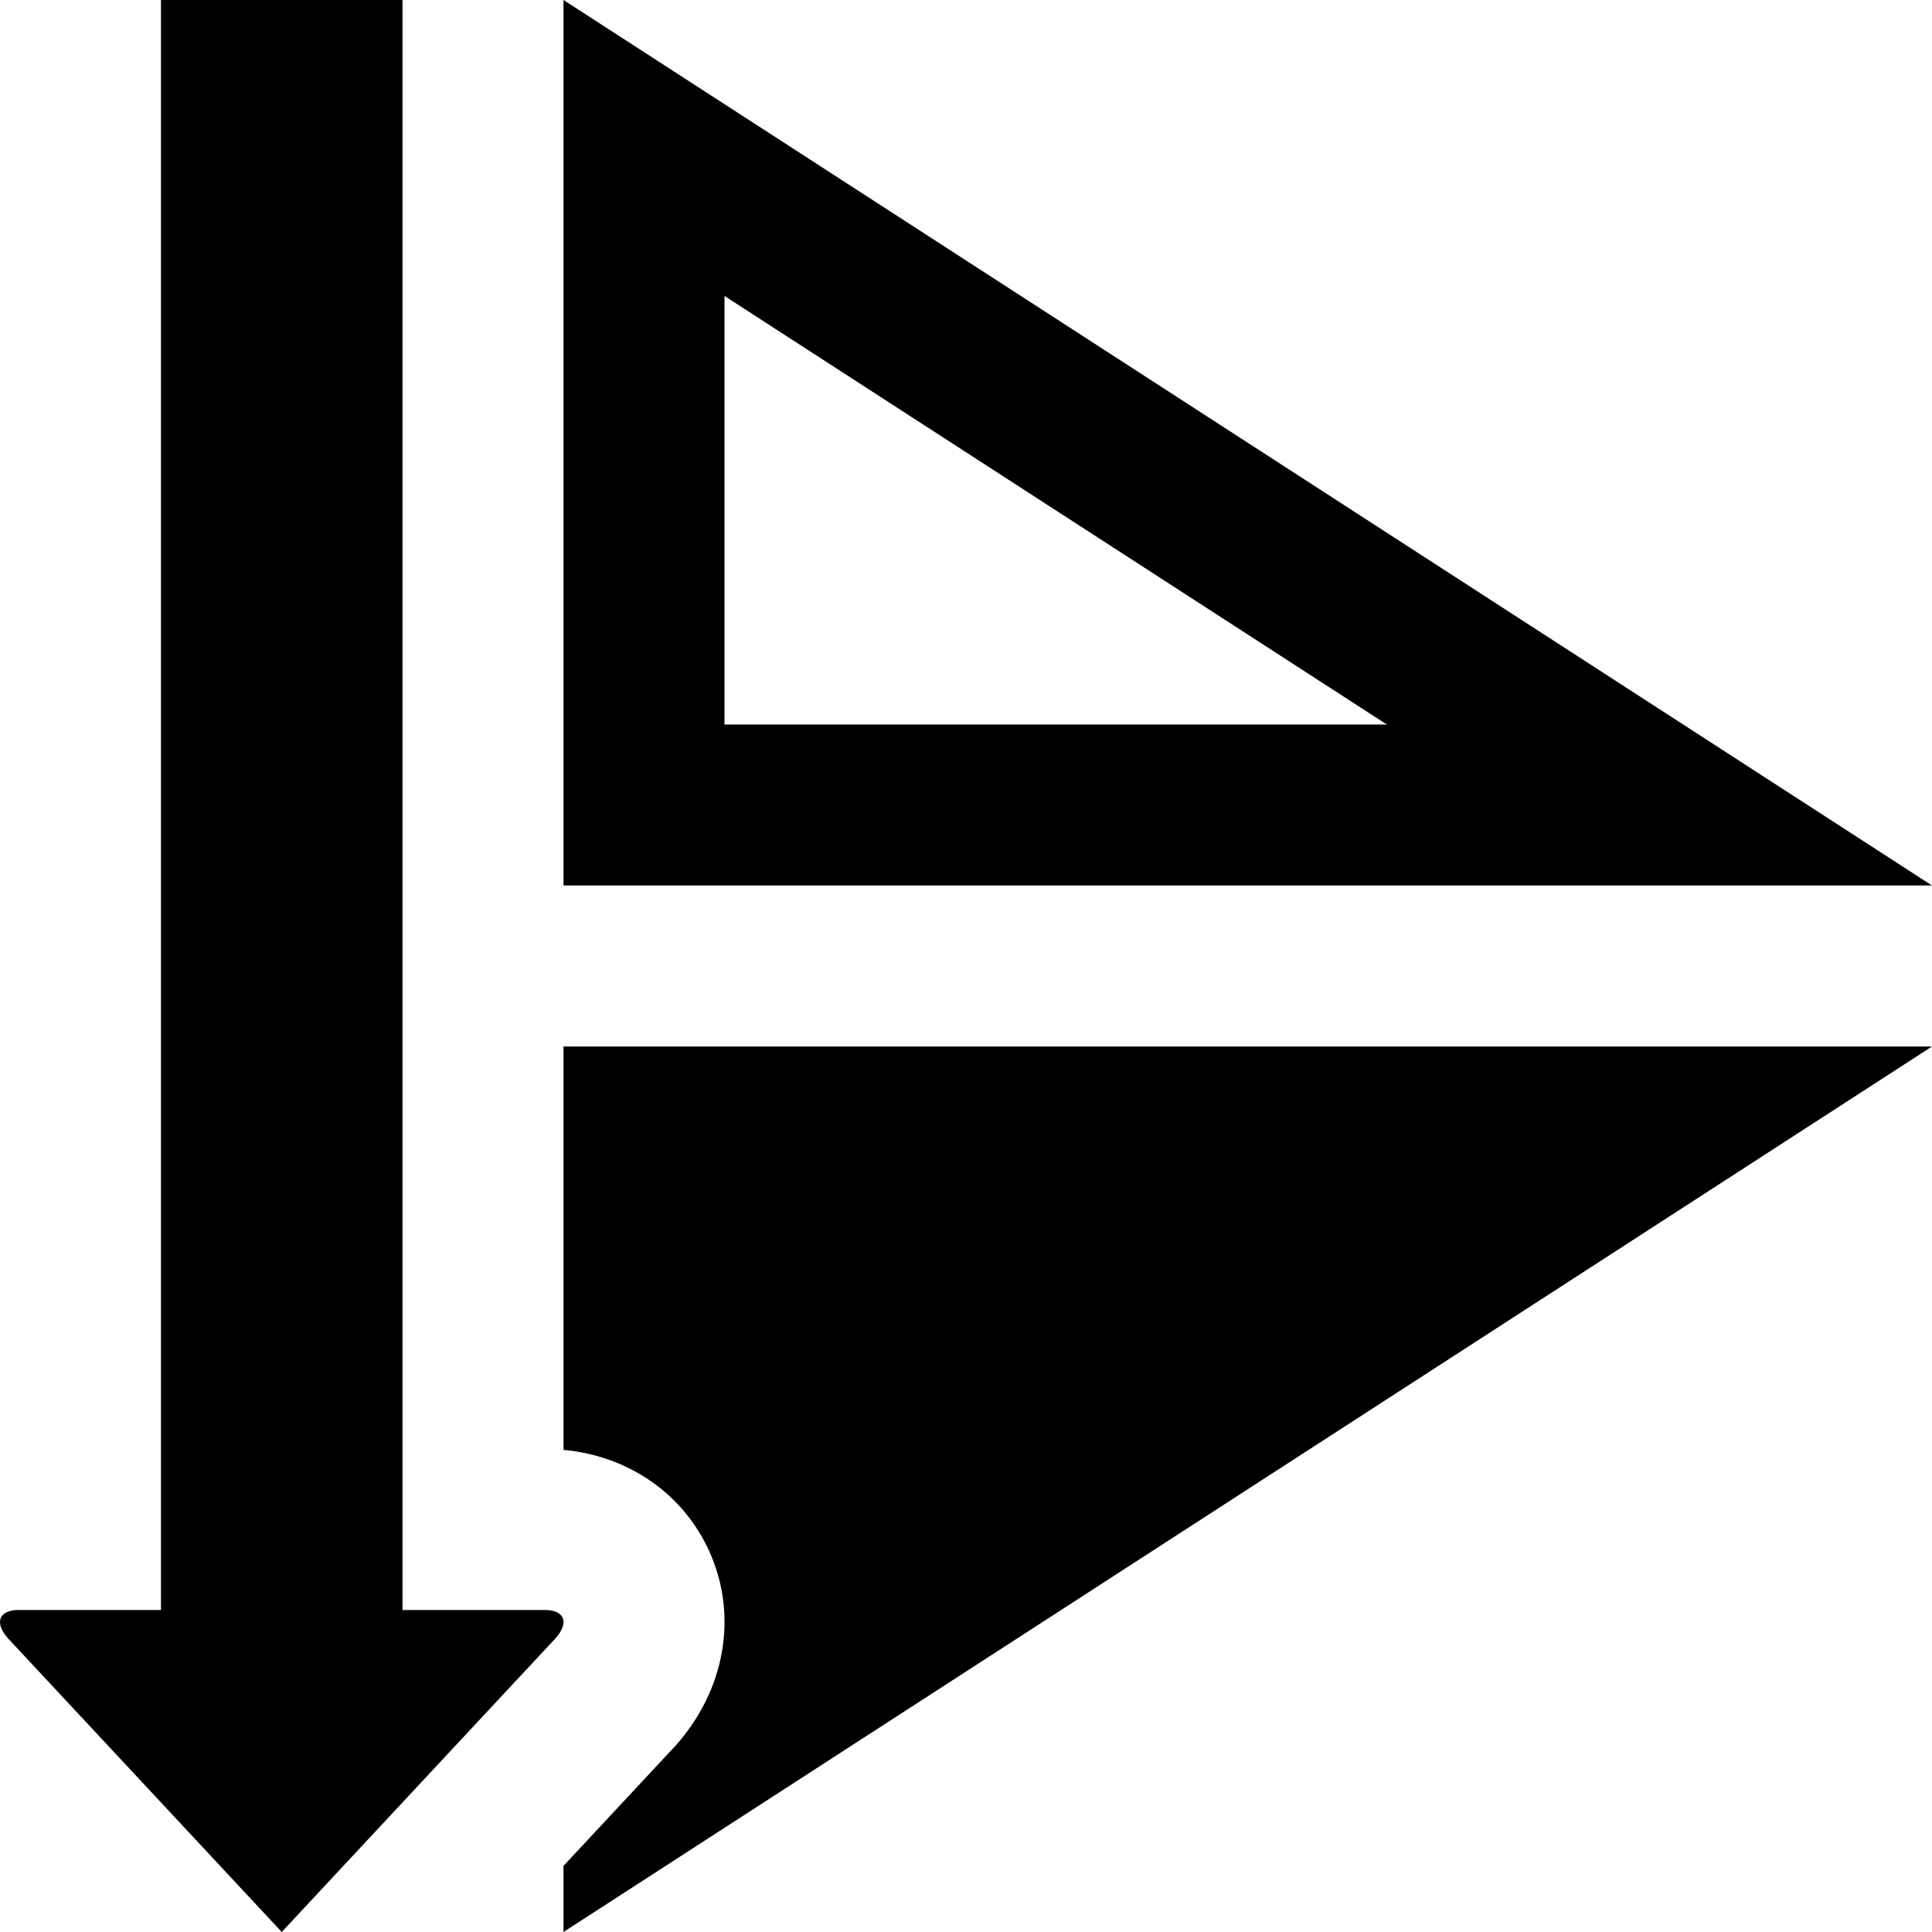 <?xml version="1.0" encoding="utf-8"?>
<!-- Generator: Adobe Illustrator 16.0.4, SVG Export Plug-In . SVG Version: 6.00 Build 0)  -->
<!DOCTYPE svg PUBLIC "-//W3C//DTD SVG 1.1//EN" "http://www.w3.org/Graphics/SVG/1.1/DTD/svg11.dtd">
<svg version="1.1" id="Layer_1" xmlns="http://www.w3.org/2000/svg" xmlns:xlink="http://www.w3.org/1999/xlink" x="0px" y="0px"
	 width="1152px" height="1152px" viewBox="0 0 1152 1152" enable-background="new 0 0 1152 1152" xml:space="preserve">
<path d="M1151.994,528L336-0.005V528H1151.994z M432,176.479L826.916,432H432V176.479z"/>
<g>
	<path d="M331.166,976.963c8.391-9.328,5.578-16.969-6.328-16.969h-84.844v-960h-144v960H11.15c-11.859,0-14.719,7.641-6.328,16.969
		l163.172,175.031L331.166,976.963z"/>
</g>
<path d="M336,1151.994v-39.422l66.56-71.391c29.719-33.094,37.642-77.391,20.626-115.594C407.717,890.854,375,868.166,336,864.51
	V624h815.994L336,1151.994z"/>
</svg>

